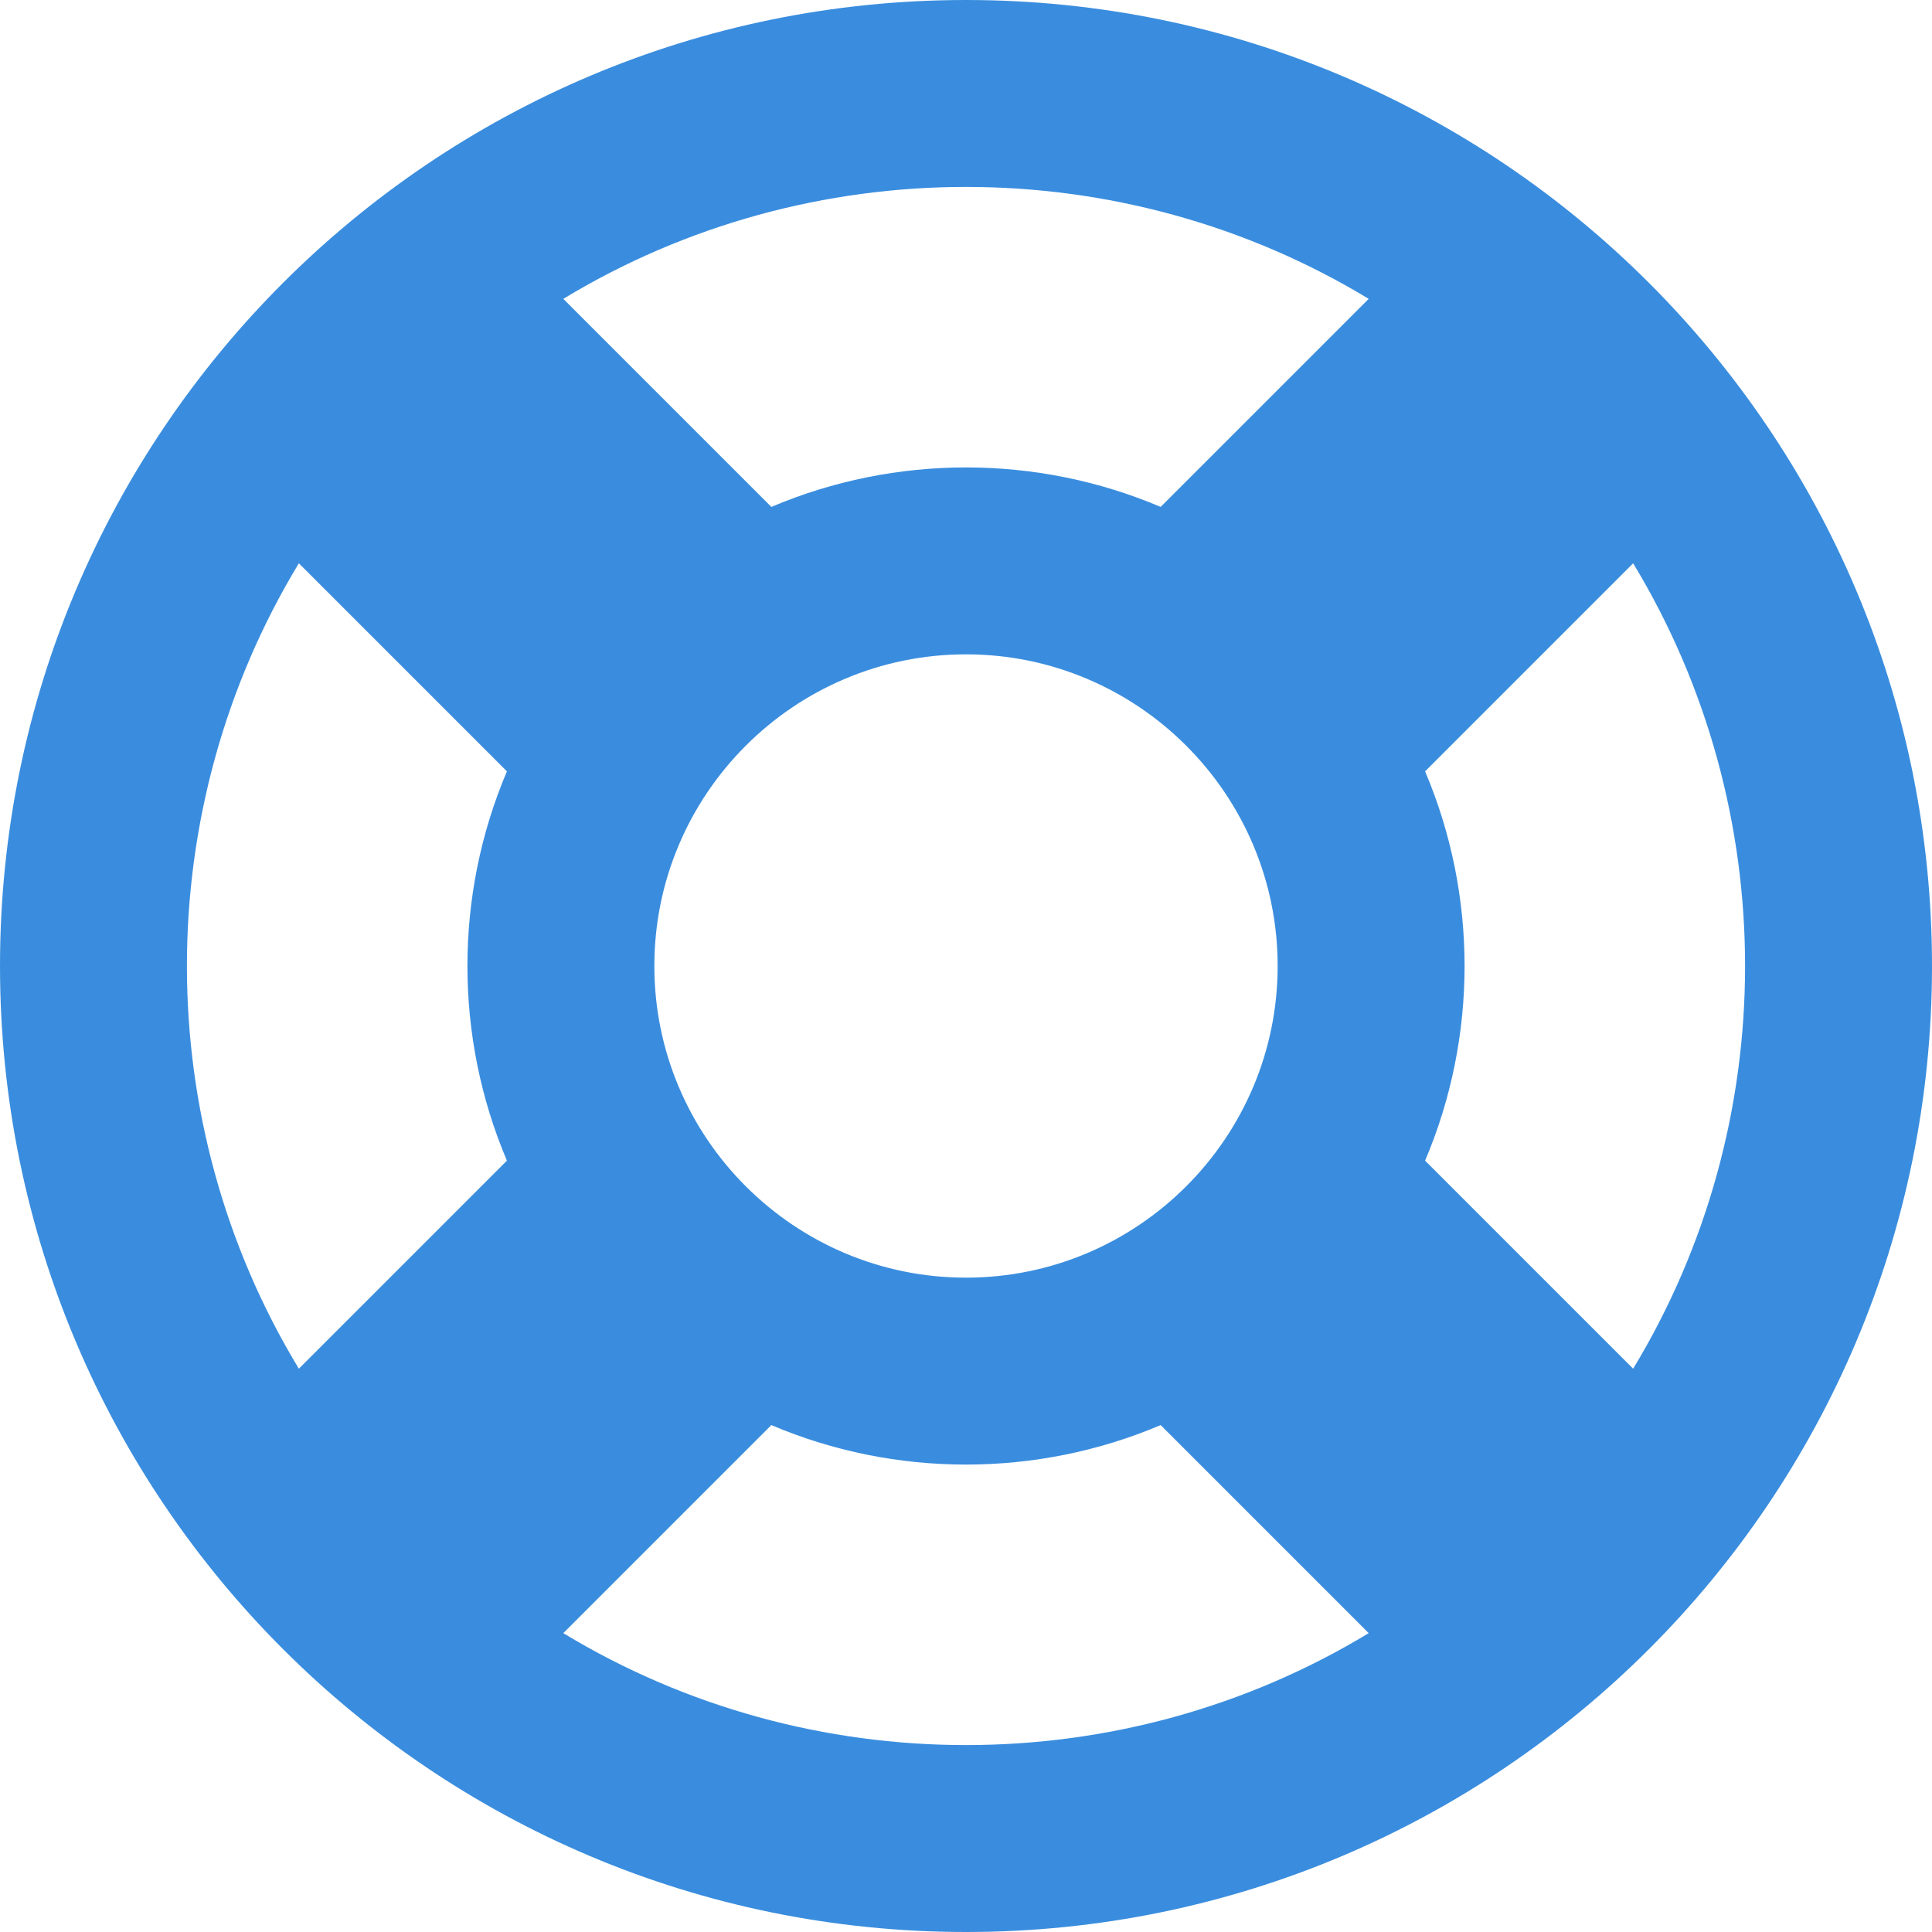 <svg width="16" height="16" viewBox="0 0 16 16" fill="none" 
  xmlns="http://www.w3.org/2000/svg">
  <path d="M8 16C12.418 16 16 12.418 16 8C16 3.582 12.418 0 8 0C3.582 0 0 3.582 0 8C0 12.418 3.582 16 8 16ZM4.665 13.525L6.388 11.802C7.414 12.238 8.585 12.238 9.612 11.802L11.335 13.525C9.296 14.761 6.704 14.761 4.665 13.525ZM10.581 8C10.581 9.423 9.423 10.581 8 10.581C6.577 10.581 5.419 9.423 5.419 8C5.419 6.577 6.577 5.419 8 5.419C9.423 5.419 10.581 6.577 10.581 8ZM13.525 11.335L11.802 9.612C12.238 8.586 12.238 7.415 11.802 6.388L13.525 4.665C14.761 6.704 14.761 9.296 13.525 11.335ZM11.335 2.475L9.612 4.198C8.586 3.762 7.415 3.762 6.388 4.198L4.665 2.475C6.704 1.239 9.296 1.239 11.335 2.475ZM2.475 4.665L4.198 6.388C3.762 7.414 3.762 8.585 4.198 9.612L2.475 11.335C1.239 9.296 1.239 6.704 2.475 4.665Z" fill="#3A8DDE" />
</svg>